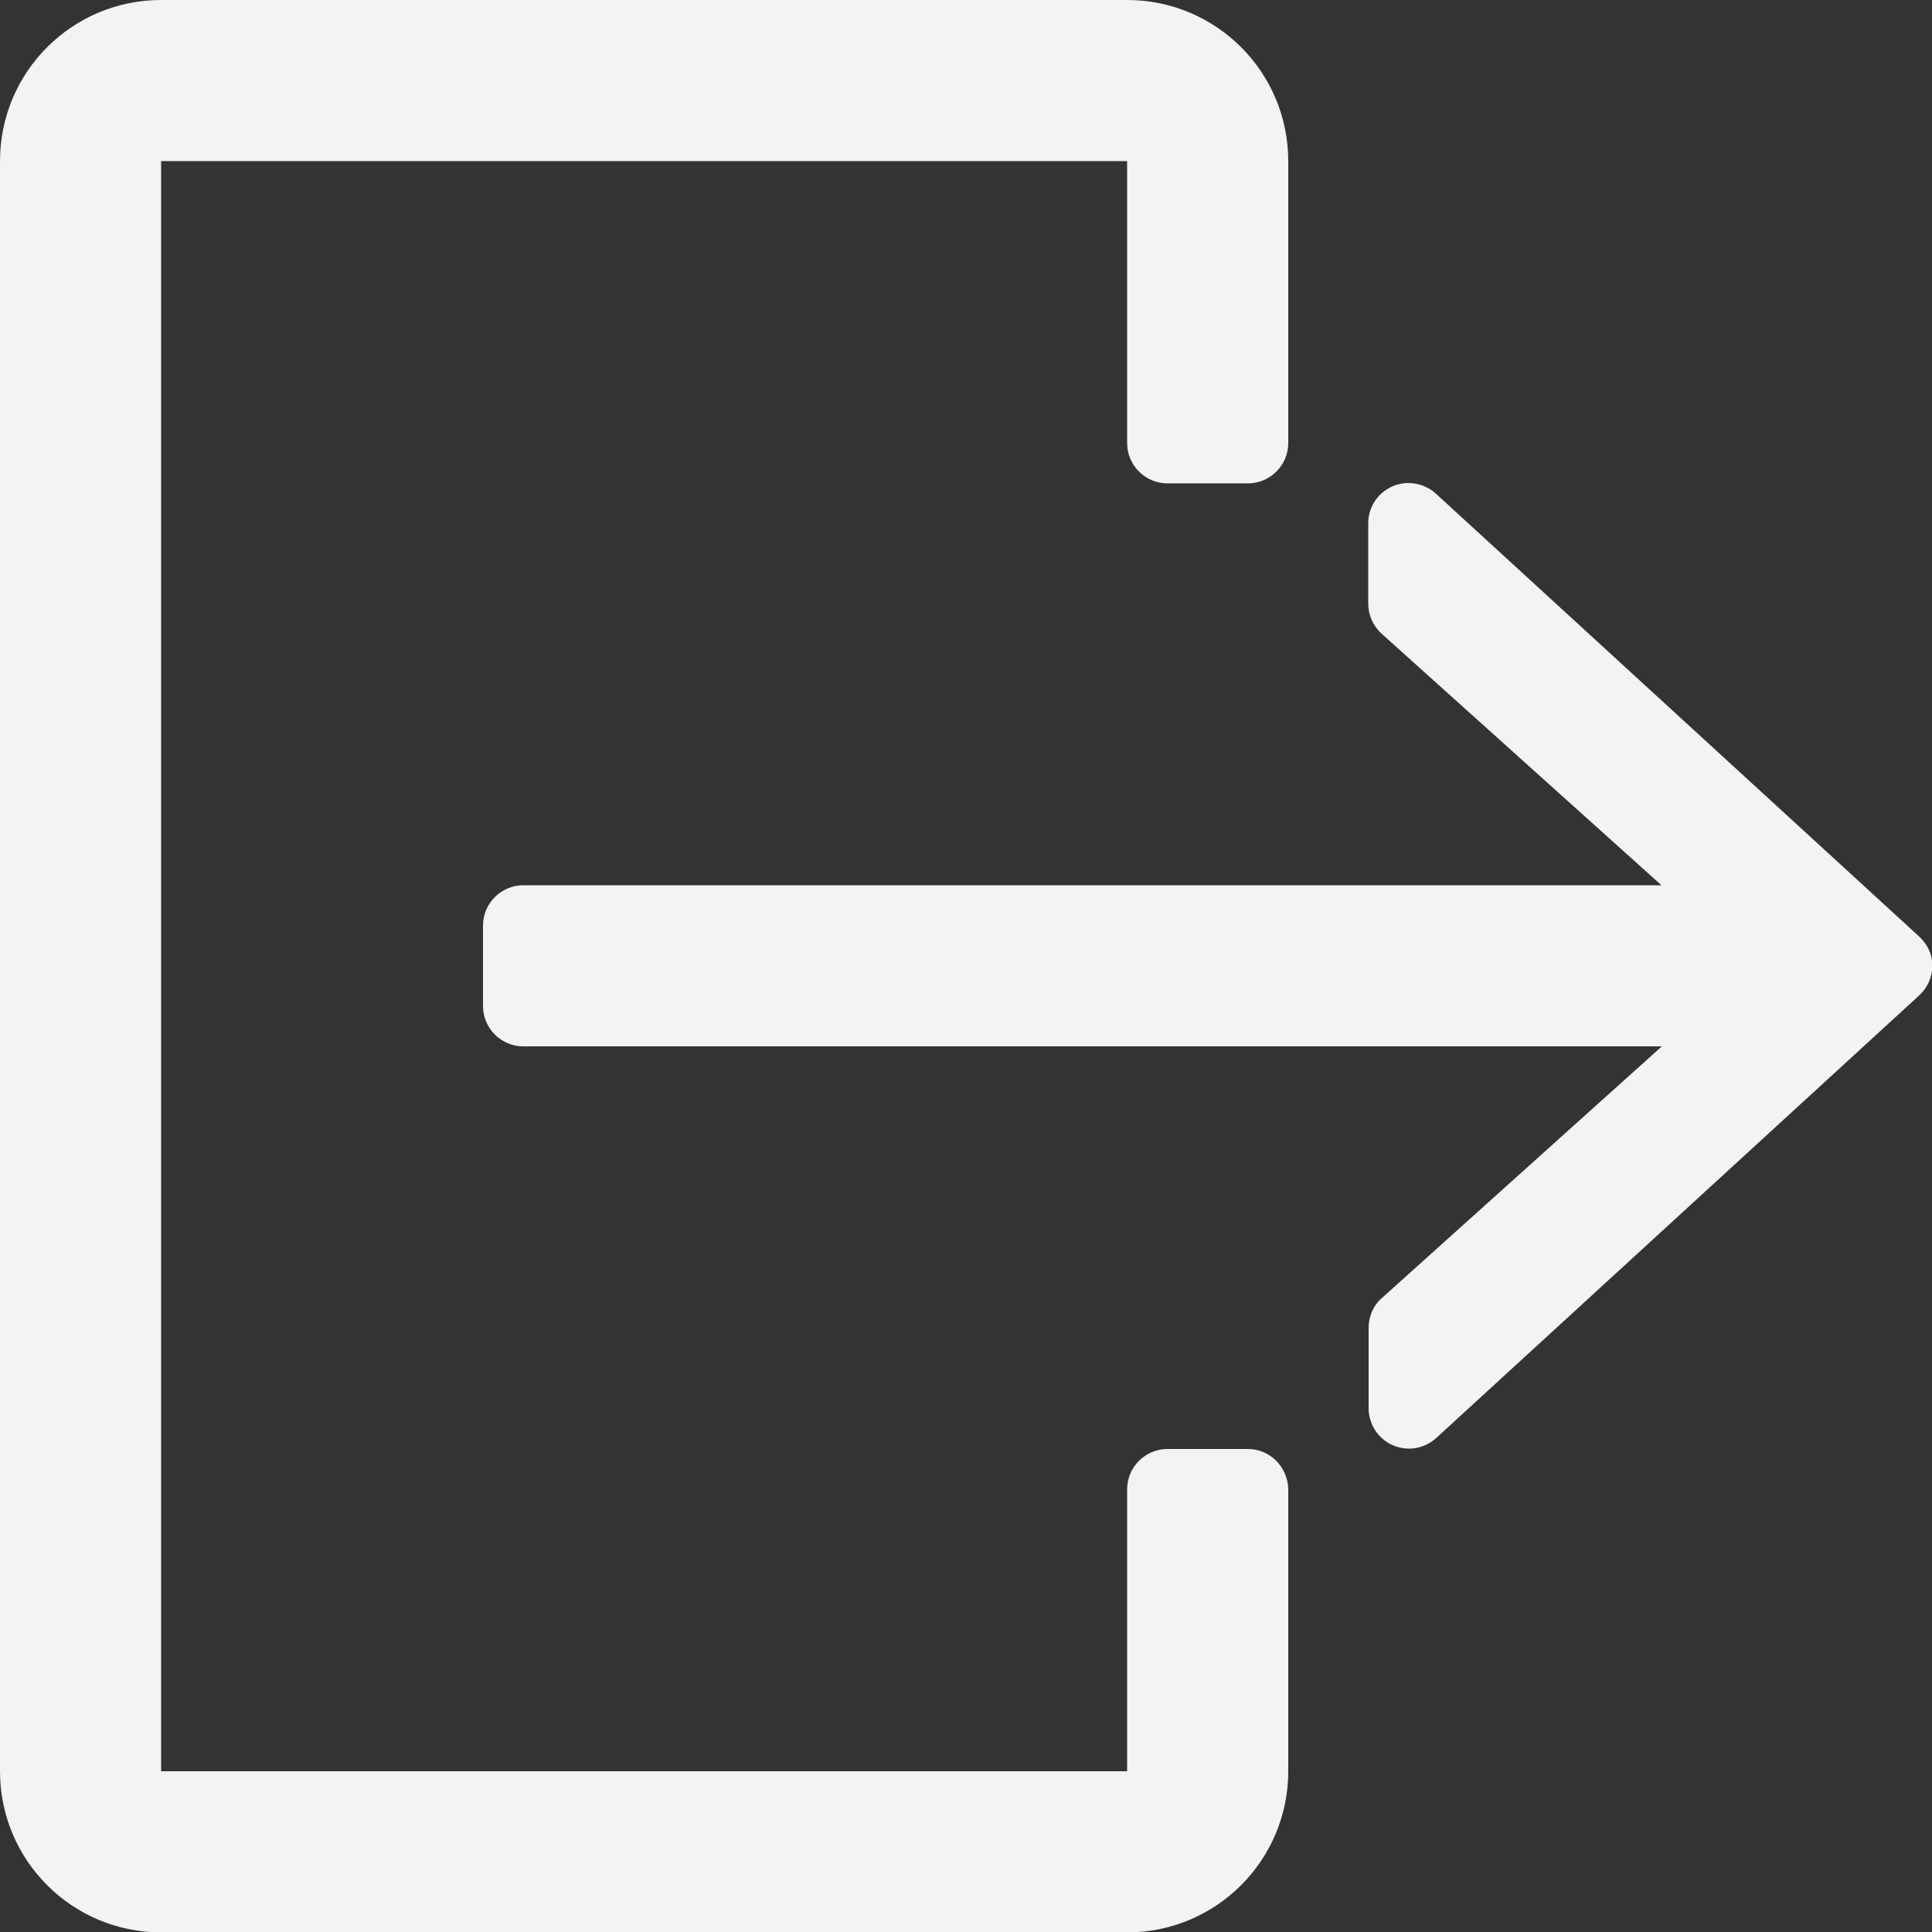 <?xml version="1.0" encoding="utf-8"?>
<!-- Generator: Adobe Illustrator 19.0.0, SVG Export Plug-In . SVG Version: 6.00 Build 0)  -->
<svg version="1.1" id="Capa_1" xmlns="http://www.w3.org/2000/svg" xmlns:xlink="http://www.w3.org/1999/xlink" x="0px" y="0px"
	 viewBox="-49 141 512 512" style="enable-background:new -49 141 512 512;" xml:space="preserve">
<rect x="-49" y="141" width="512" height="512" fill="#333333" stroke="none"/>
<style type="text/css">
	.st0{fill:#F3F3F3;}
</style>
<g>
	<g>
		<g>
			<path class="st0" d="M281.7,525h-21.3c-5.9,0-10.7,4.8-10.7,10.7v74.7h-256V183.7h256v74.7c0,5.9,4.8,10.7,10.7,10.7h21.3
				c5.9,0,10.7-4.8,10.7-10.7v-74.7c0-23.6-19.1-42.7-42.7-42.7h-256c-23.6,0-42.7,19.1-42.7,42.7v426.7c0,23.6,19.1,42.7,42.7,42.7
				h256c23.6,0,42.7-19.1,42.7-42.7v-74.7C292.3,529.8,287.6,525,281.7,525z"/>
			<path class="st0" d="M459.5,389.1l-128-117.3c-3.1-2.8-7.7-3.6-11.5-1.9c-3.9,1.7-6.4,5.5-6.4,9.8V301c0,3,1.3,5.9,3.5,7.9
				l74.2,66.7H89.7c-5.9,0-10.7,4.8-10.7,10.7v21.3c0,5.9,4.8,10.7,10.7,10.7h301.7l-74.2,66.7c-2.3,2-3.5,4.9-3.5,7.9v21.3
				c0,4.2,2.5,8.1,6.4,9.8c1.4,0.6,2.8,0.9,4.3,0.9c2.6,0,5.2-1,7.2-2.8l128-117.3c2.2-2,3.5-4.9,3.5-7.9S461.8,391.2,459.5,389.1z"
				/>
		</g>
	</g>
</g>
</svg>

